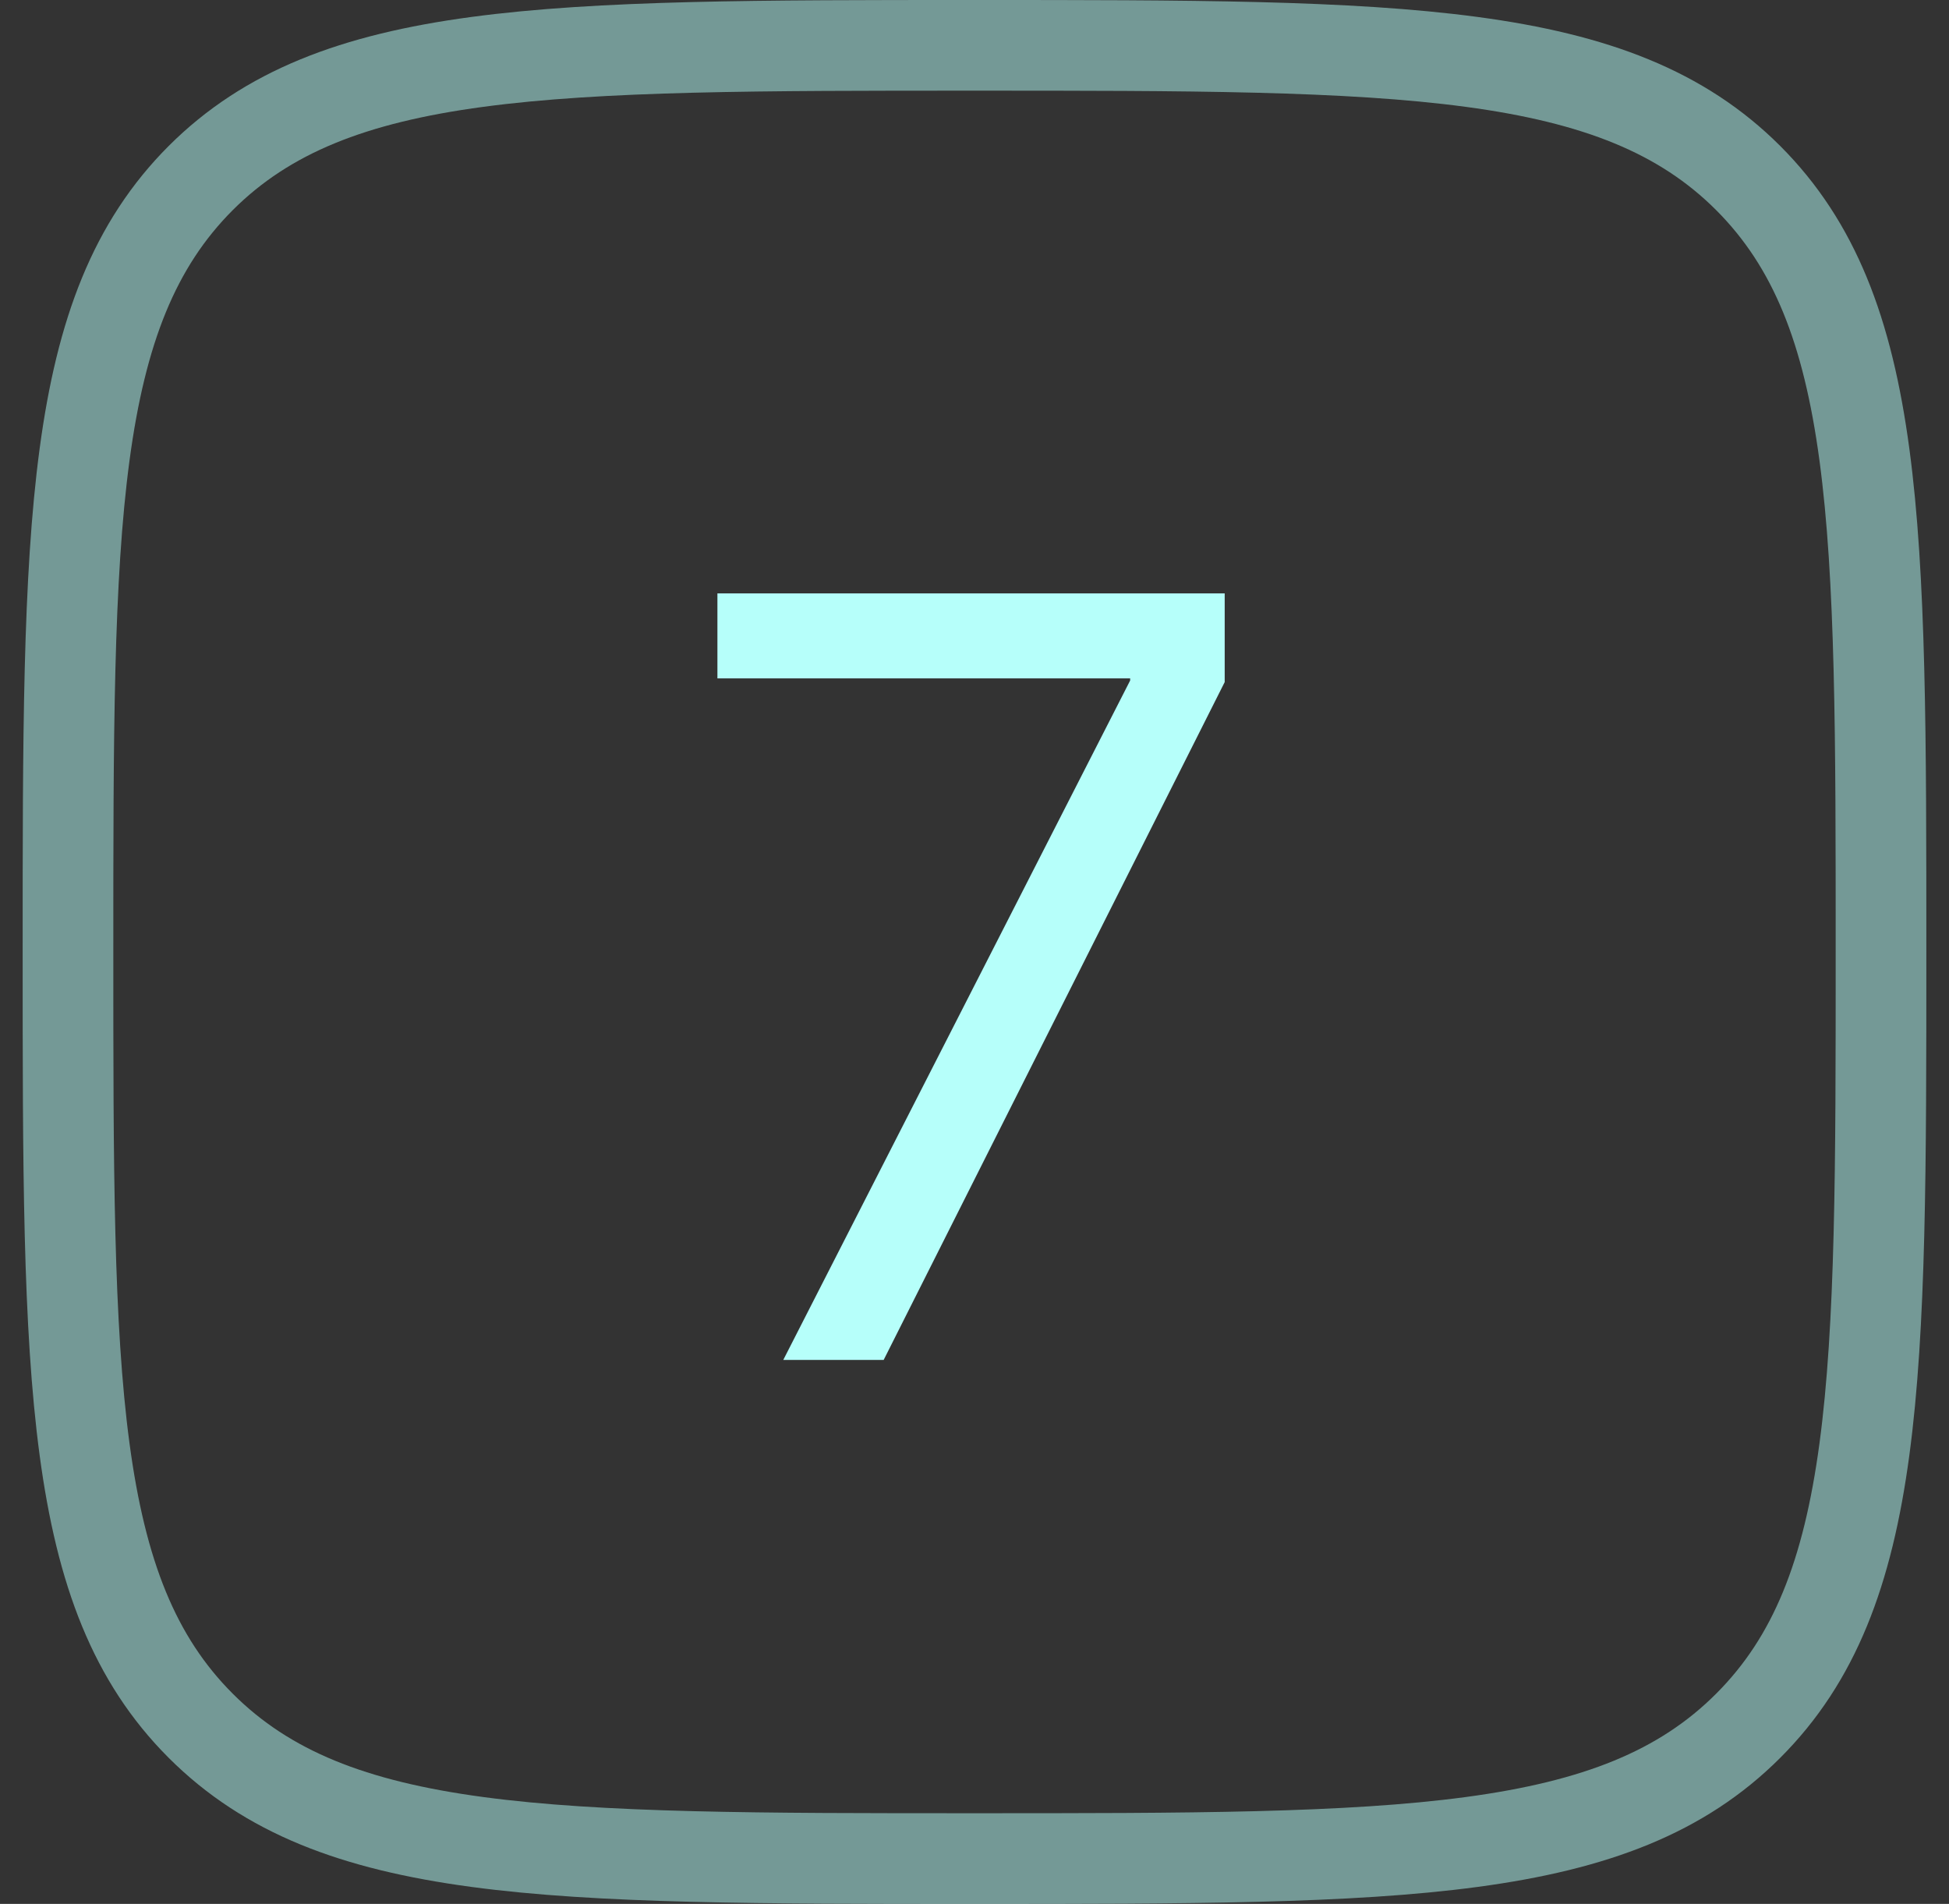 <svg width="43" height="42" viewBox="0 0 43 42" fill="none" xmlns="http://www.w3.org/2000/svg">
<rect x="0" y="0" width="43" height="42" fill="#333333" stroke="none"/>
<path opacity="0.5" d="M1.5 21C1.5 11.572 1.5 6.858 4.428 3.928C7.36 1 12.072 1 21.5 1C30.928 1 35.642 1 38.57 3.928C41.5 6.86 41.5 11.572 41.5 21C41.5 30.428 41.5 35.142 38.57 38.07C35.644 41 30.928 41 21.5 41C12.072 41 7.358 41 4.428 38.07C1.5 35.144 1.5 30.428 1.5 21Z" stroke="#B6FFFA" stroke-width="2"/>
<path d="M17.281 30L24.934 15.012V14.965H15.828V13.09H27.02V15.047L19.496 30H17.281Z" fill="#B6FFFA"/>
</svg>
